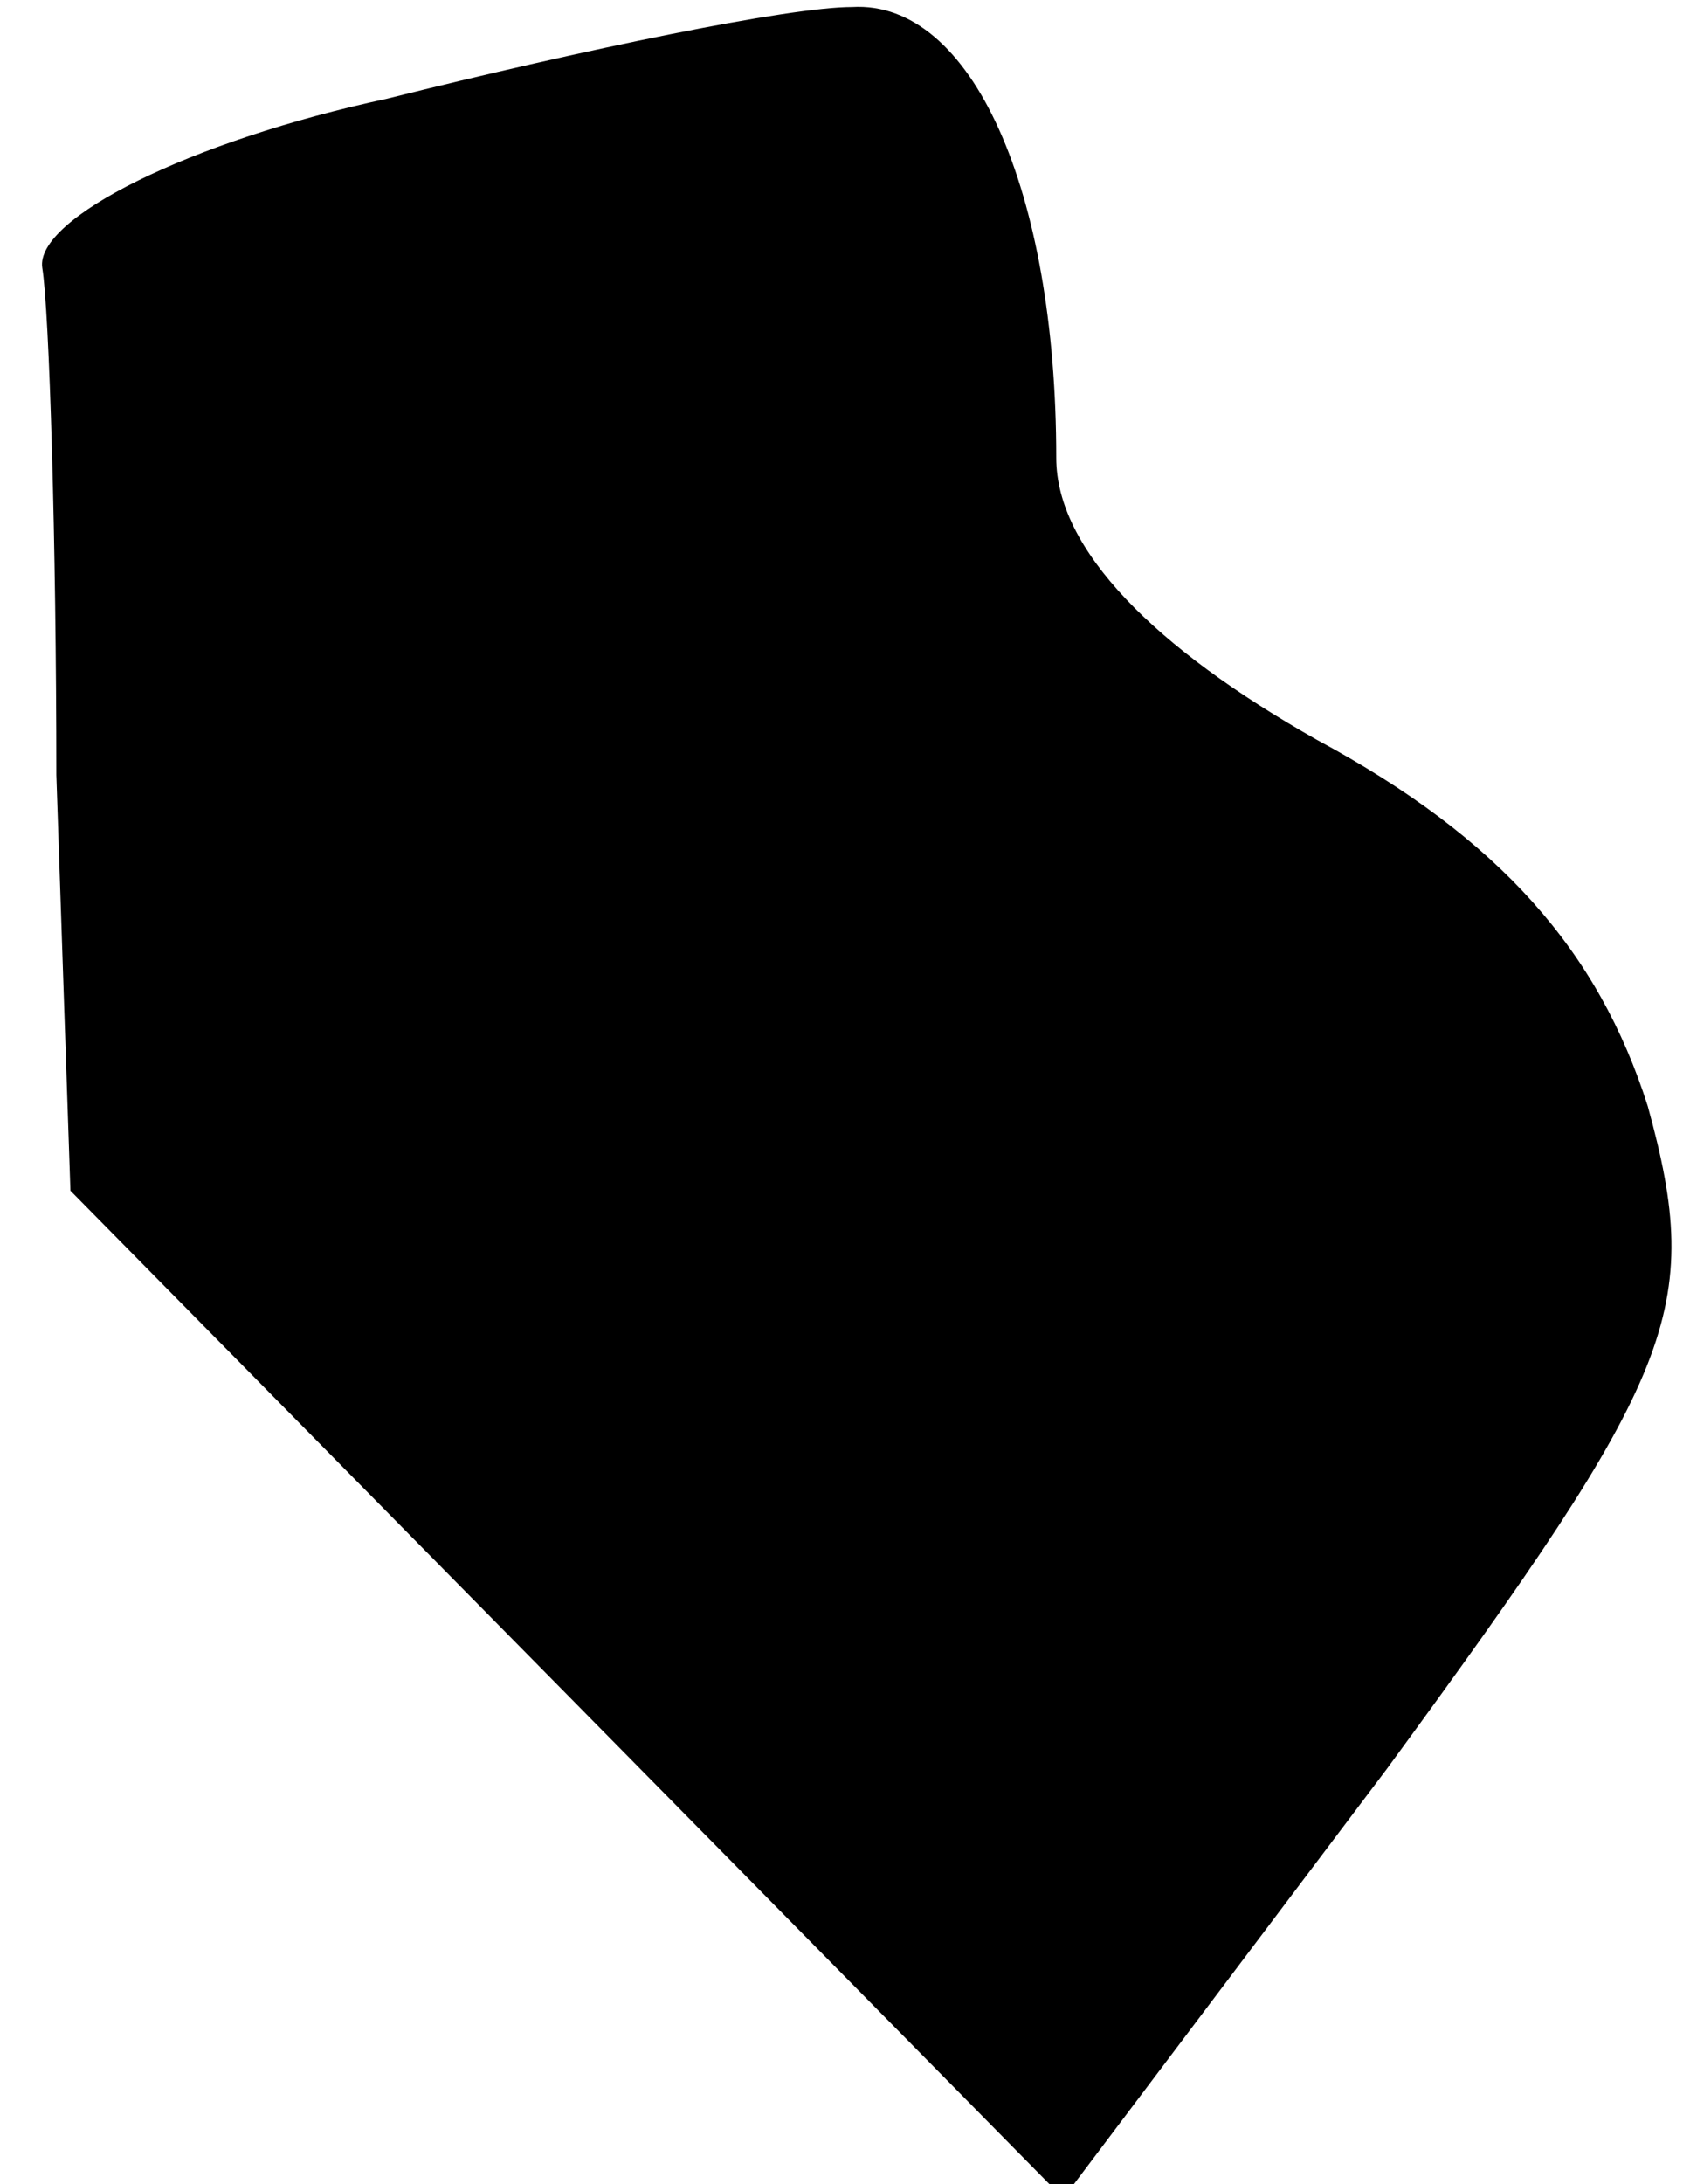 <?xml version="1.0" standalone="no"?>
<!DOCTYPE svg PUBLIC "-//W3C//DTD SVG 20010904//EN"
 "http://www.w3.org/TR/2001/REC-SVG-20010904/DTD/svg10.dtd">
<svg version="1.0" xmlns="http://www.w3.org/2000/svg"
 width="24pt" height="31pt" viewBox="0 0 24 31"
 preserveAspectRatio="xMidYMid meet">
<g transform="translate(0,31) scale(0.1,-0.1)"
fill="#000000" stroke="none">
<path fill="#000000" stroke="none" d="M55 296 c-28 -6 -50 -17 -49 -24 1 -6
2 -39 2 -72 l2 -59 71 -72 70 -71 46 61 c41 56 45 65 37 94 -7 22 -21 38 -47
52 -23 13 -37 27 -37 40 0 38 -12 65 -29 64 -9 0 -38 -6 -66 -13z"/>
</g>
</svg>
